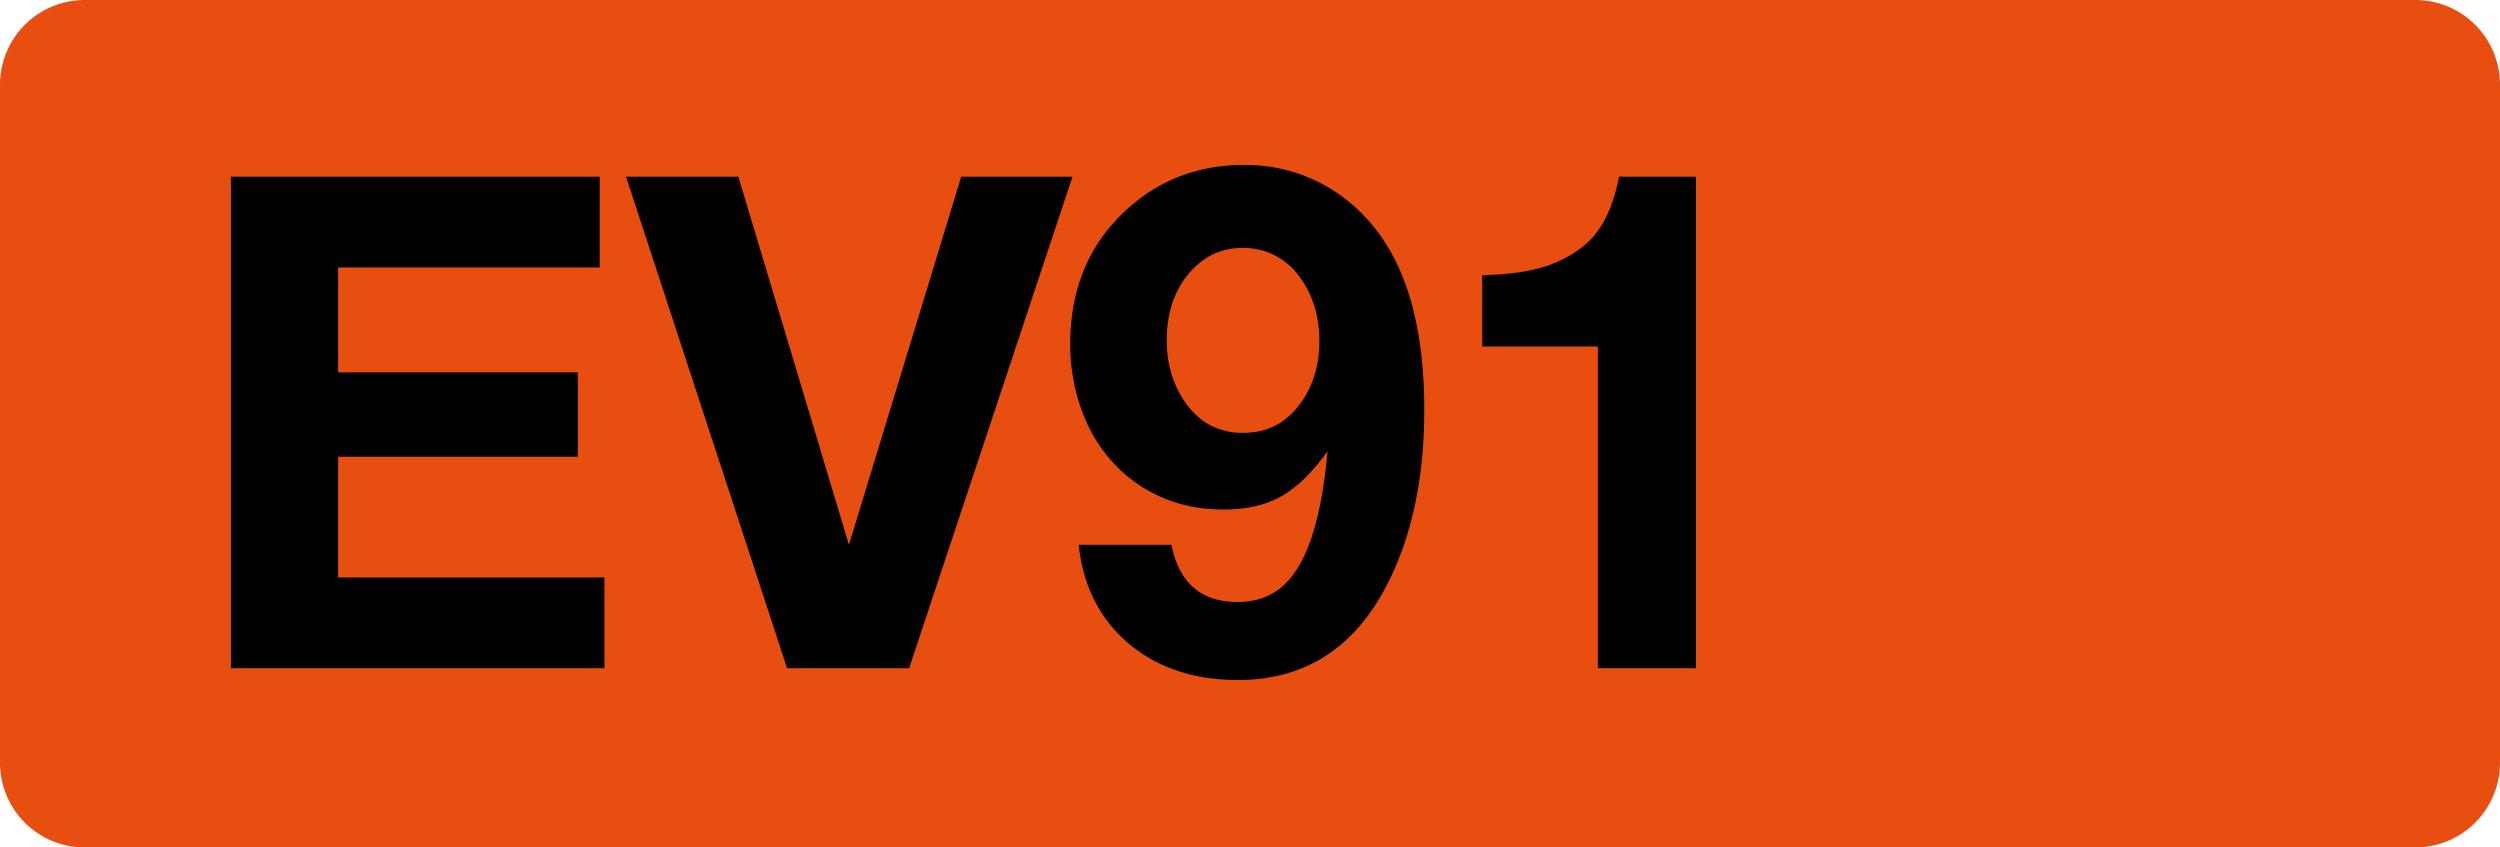 <svg class="color-immutable" xmlns="http://www.w3.org/2000/svg" width="59" height="20" fill="none" viewBox="0 0 59 20"><path fill="#E84E10" fill-rule="evenodd" d="M2 0a2 2 0 0 0-2 2v16a2 2 0 0 0 2 2h55a2 2 0 0 0 2-2V2a2 2 0 0 0-2-2z" clip-rule="evenodd"/><path fill="#000" d="M14.153 4.17v2.142H7.98v2.476h5.657v1.991H7.98v2.849h6.284v2.142H5.449V4.17zM25.311 4.17l-3.856 11.6h-2.88l-3.8-11.6h2.65l2.61 8.688 2.65-8.688zM25.456 12.858h2.19q.27 1.35 1.563 1.349.73 0 1.183-.492.46-.5.706-1.547.158-.666.23-1.516-.532.746-1.095 1.064-.555.309-1.357.309-1.277 0-2.222-.746a3.55 3.55 0 0 1-1.031-1.357 4.5 4.5 0 0 1-.365-1.809q0-1.959 1.34-3.174 1.152-1.047 2.762-1.047.991 0 1.833.444.84.445 1.412 1.262 1.008 1.452 1.008 4.078 0 2.429-.889 4.142-1.158 2.23-3.507 2.23-1.563 0-2.586-.865-1.016-.865-1.175-2.325m3.856-7.006q-.745 0-1.261.61-.516.62-.516 1.572 0 .77.373 1.365.508.817 1.428.817.834 0 1.333-.667.468-.626.468-1.491 0-.913-.484-1.547a1.61 1.61 0 0 0-1.34-.66M40.026 4.17v11.6H37.71V8.177H34.98V6.495q.849-.024 1.38-.175.54-.15.984-.492.643-.492.865-1.658z"/></svg>